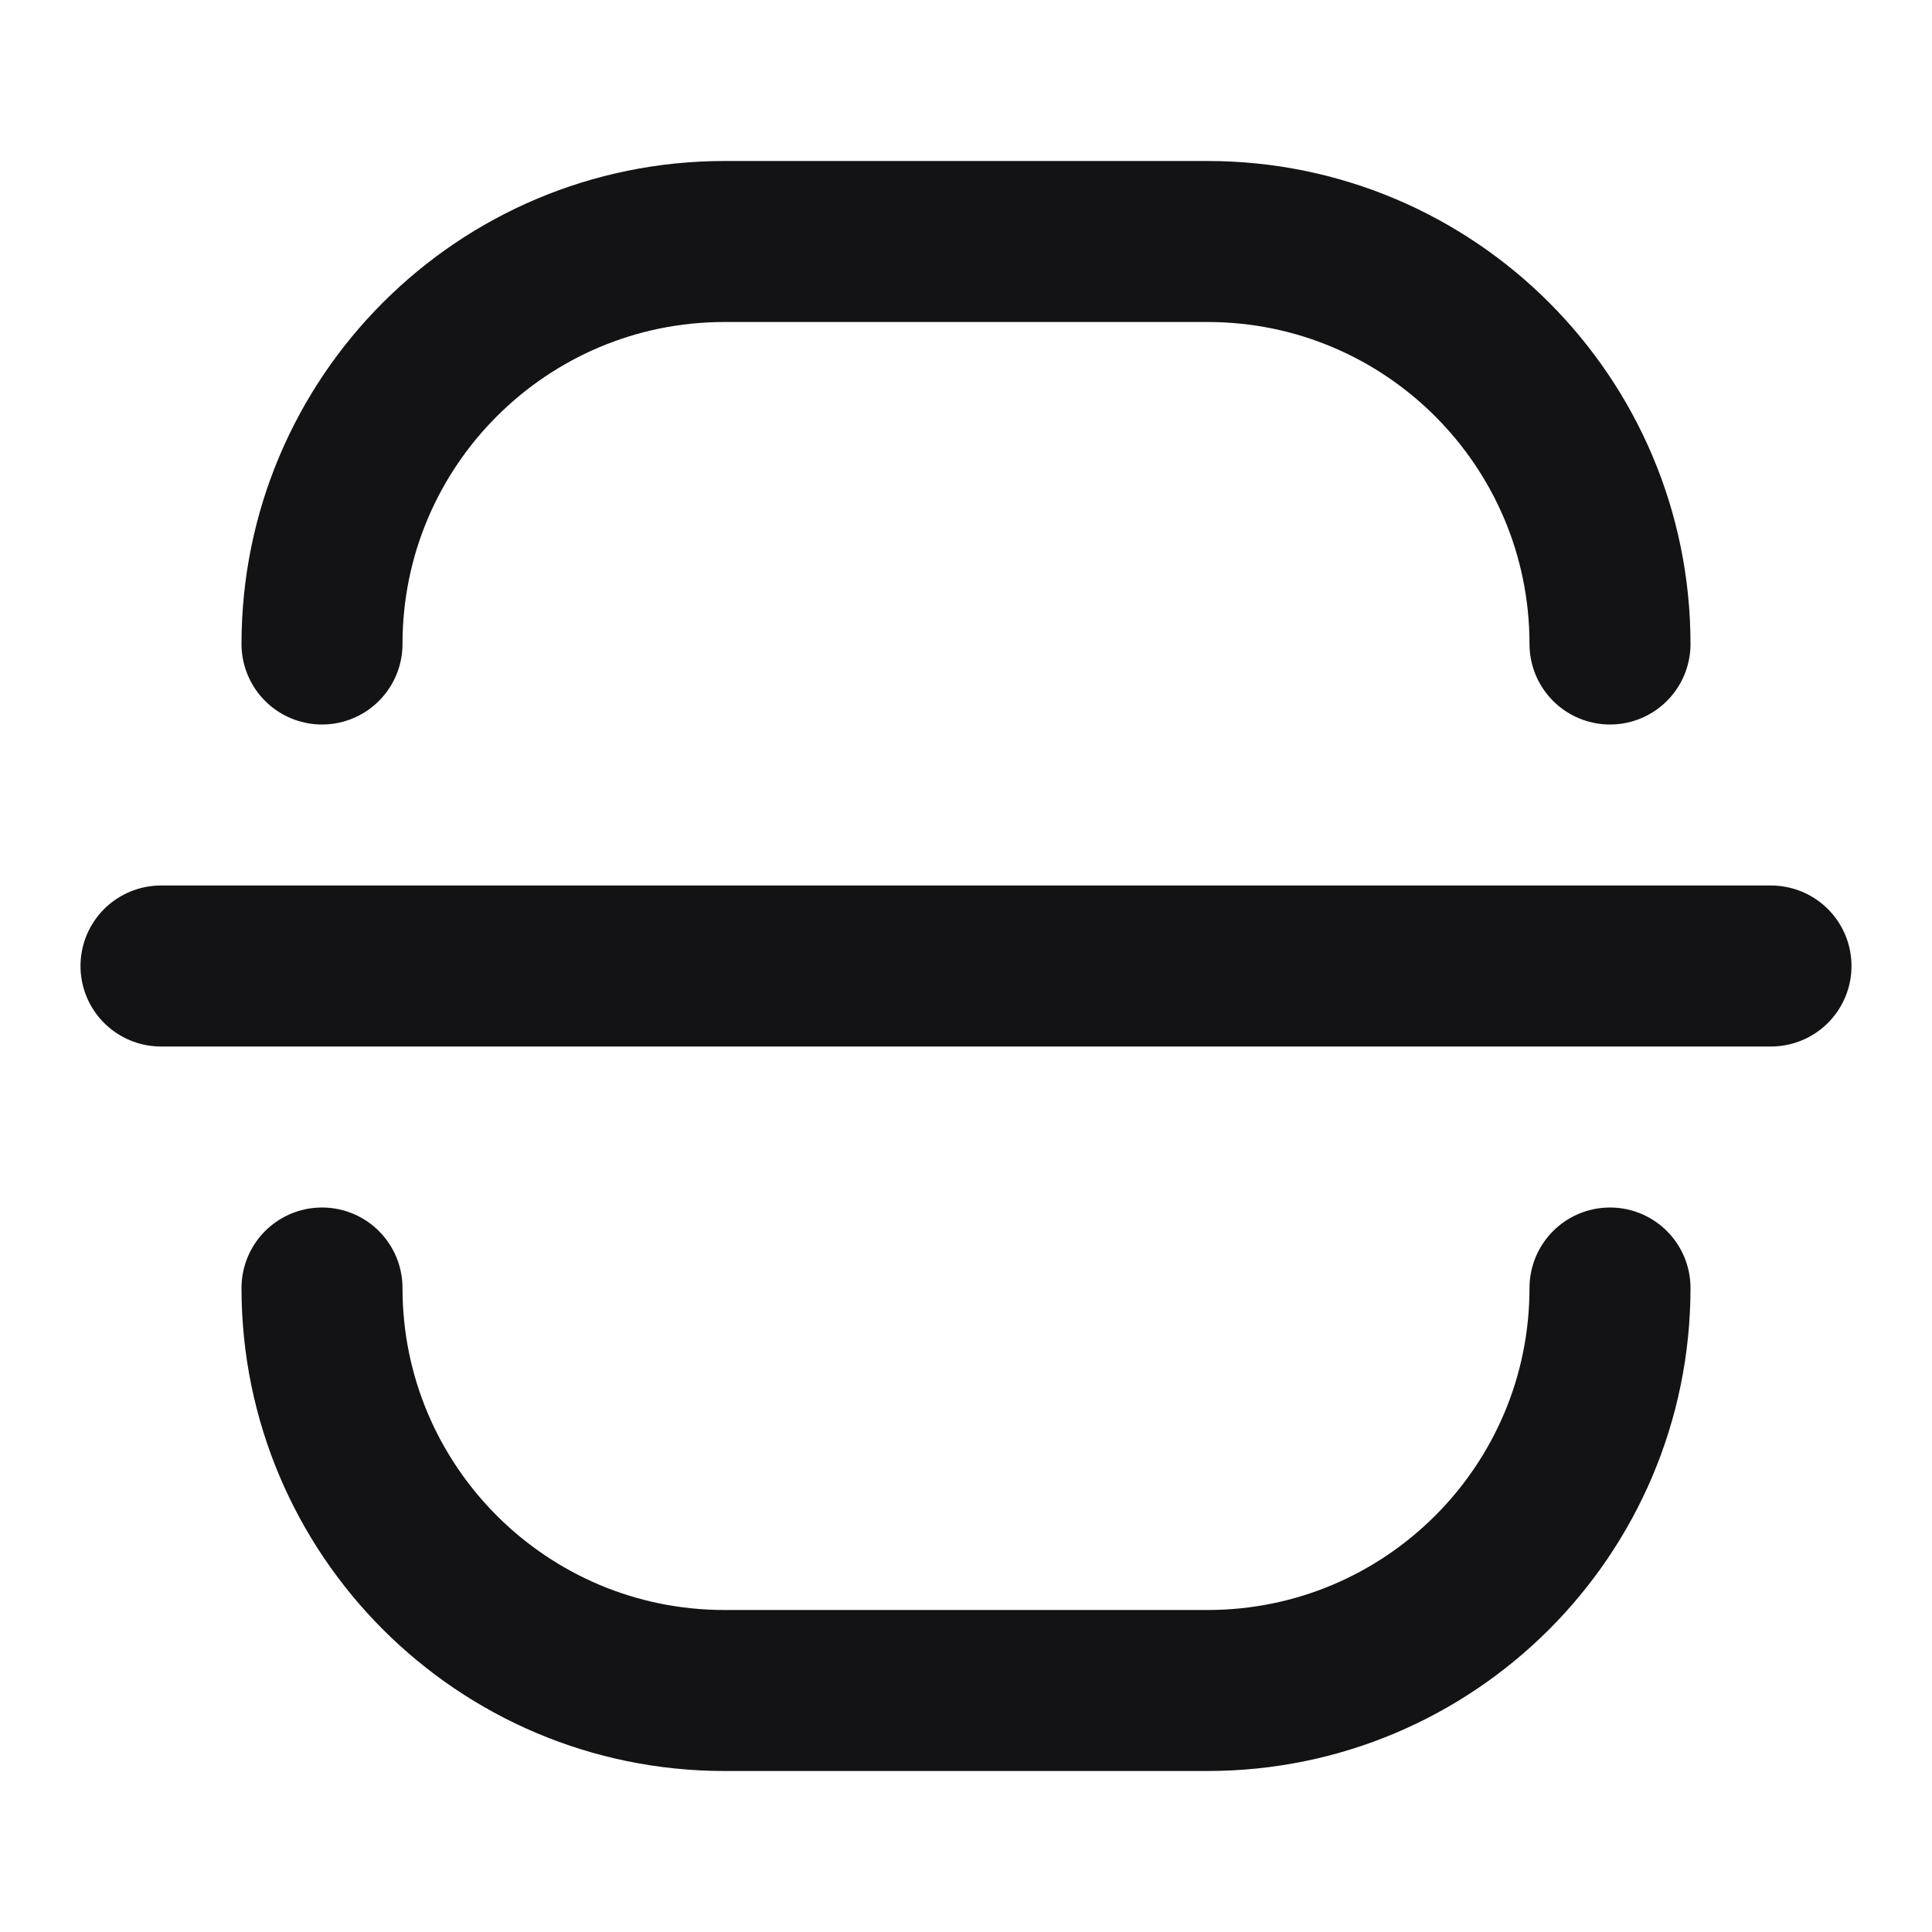 <svg width="24" height="24" viewBox="0 0 24 24" fill="none" xmlns="http://www.w3.org/2000/svg">
<path d="M2 12L22 12M20 8C20 5.239 17.761 3 15 3L9 3C6.239 3 4 5.239 4 8M20 16C20 18.761 17.761 21 15 21H9C6.239 21 4 18.761 4 16" stroke="#131316" stroke-width="2" stroke-linecap="round" stroke-linejoin="round"/>
</svg>

